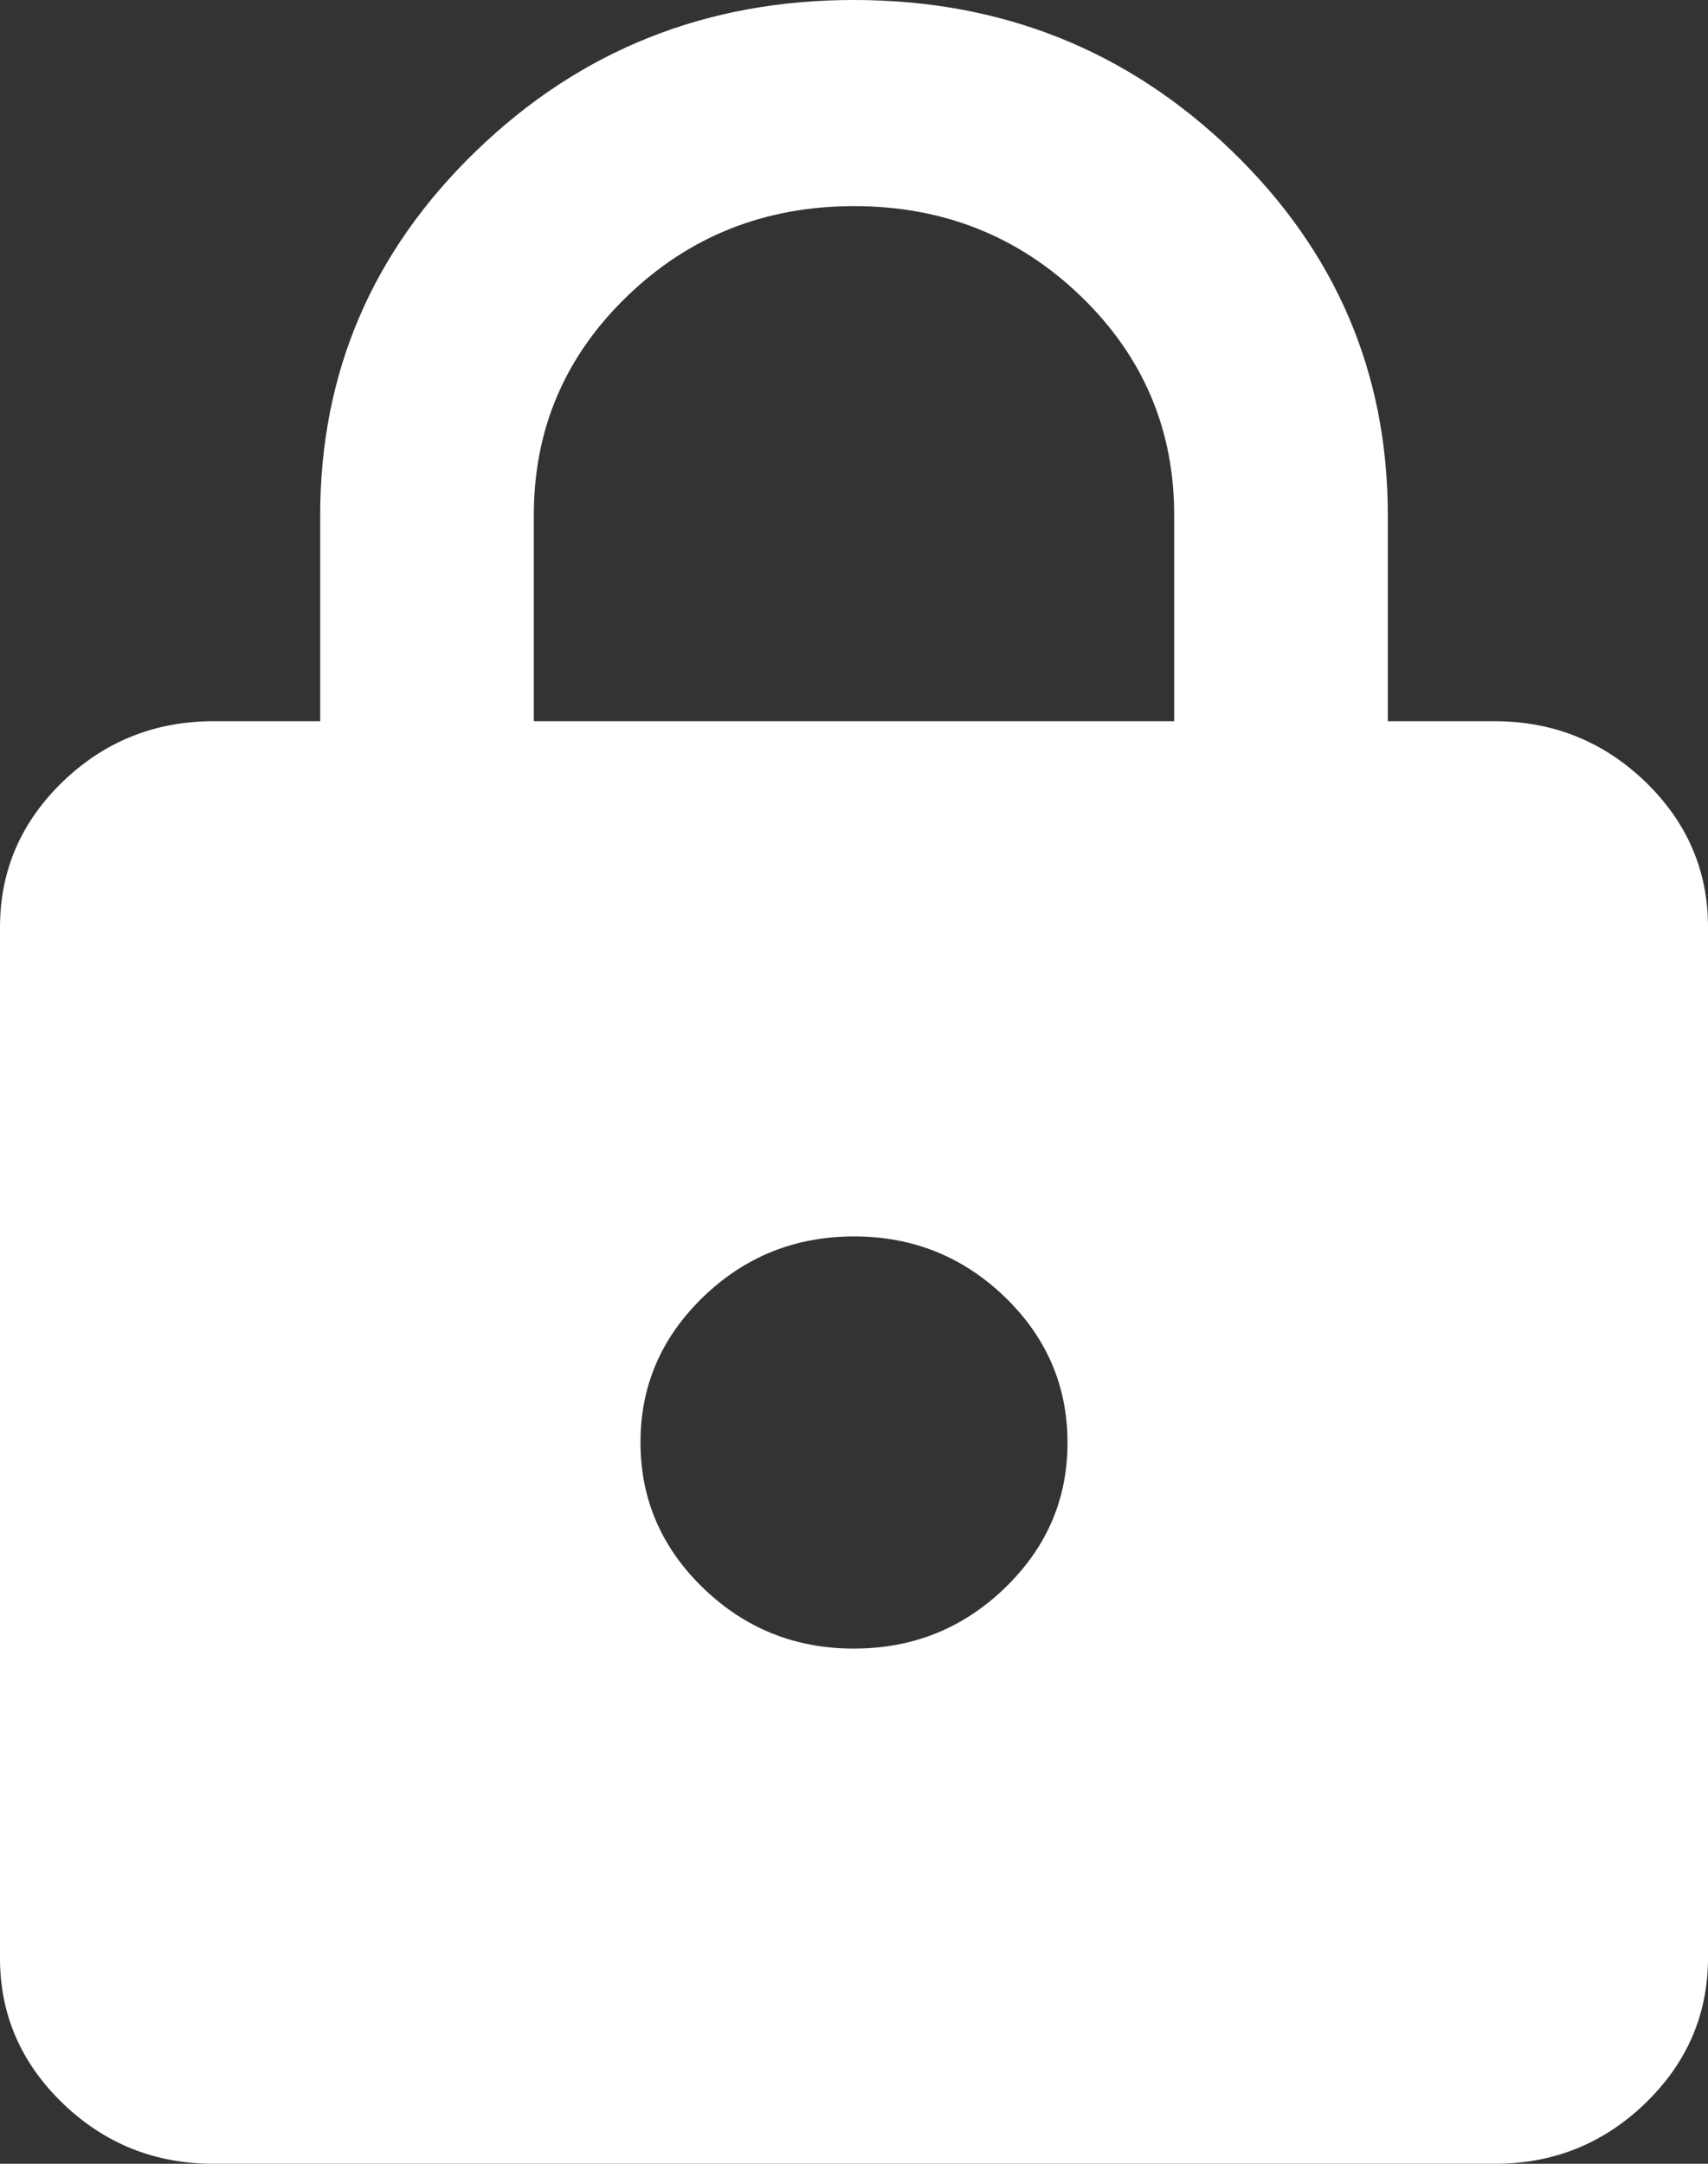 <svg width="15" height="19" viewBox="0 0 15 19" fill="none" xmlns="http://www.w3.org/2000/svg">
<rect x="0" y="0" width="15" height="19" fill="#333333" stroke="none"/>
<path d="M1.875 19C1.359 19 0.918 18.823 0.55 18.468C0.183 18.113 -0.001 17.688 1.59168e-06 17.191V8.143C1.59168e-06 7.645 0.184 7.219 0.551 6.864C0.919 6.51 1.36 6.333 1.875 6.333H2.812V4.524C2.812 3.272 3.27 2.205 4.184 1.323C5.098 0.44 6.204 -0.001 7.5 6.18007e-07C8.797 6.18007e-07 9.902 0.441 10.817 1.324C11.731 2.206 12.188 3.273 12.188 4.524V6.333H13.125C13.641 6.333 14.082 6.511 14.45 6.865C14.817 7.22 15.001 7.646 15 8.143V17.191C15 17.688 14.816 18.114 14.449 18.469C14.081 18.824 13.64 19.001 13.125 19H1.875ZM7.5 14.476C8.016 14.476 8.457 14.299 8.825 13.944C9.192 13.589 9.376 13.164 9.375 12.667C9.375 12.169 9.191 11.743 8.824 11.388C8.456 11.034 8.015 10.857 7.5 10.857C6.984 10.857 6.543 11.034 6.175 11.389C5.808 11.744 5.624 12.17 5.625 12.667C5.625 13.164 5.809 13.59 6.176 13.945C6.544 14.3 6.985 14.477 7.5 14.476ZM4.688 6.333H10.312V4.524C10.312 3.77 10.039 3.129 9.492 2.601C8.945 2.073 8.281 1.81 7.5 1.81C6.719 1.81 6.055 2.073 5.508 2.601C4.961 3.129 4.688 3.77 4.688 4.524V6.333Z" fill="white"/>
</svg>
